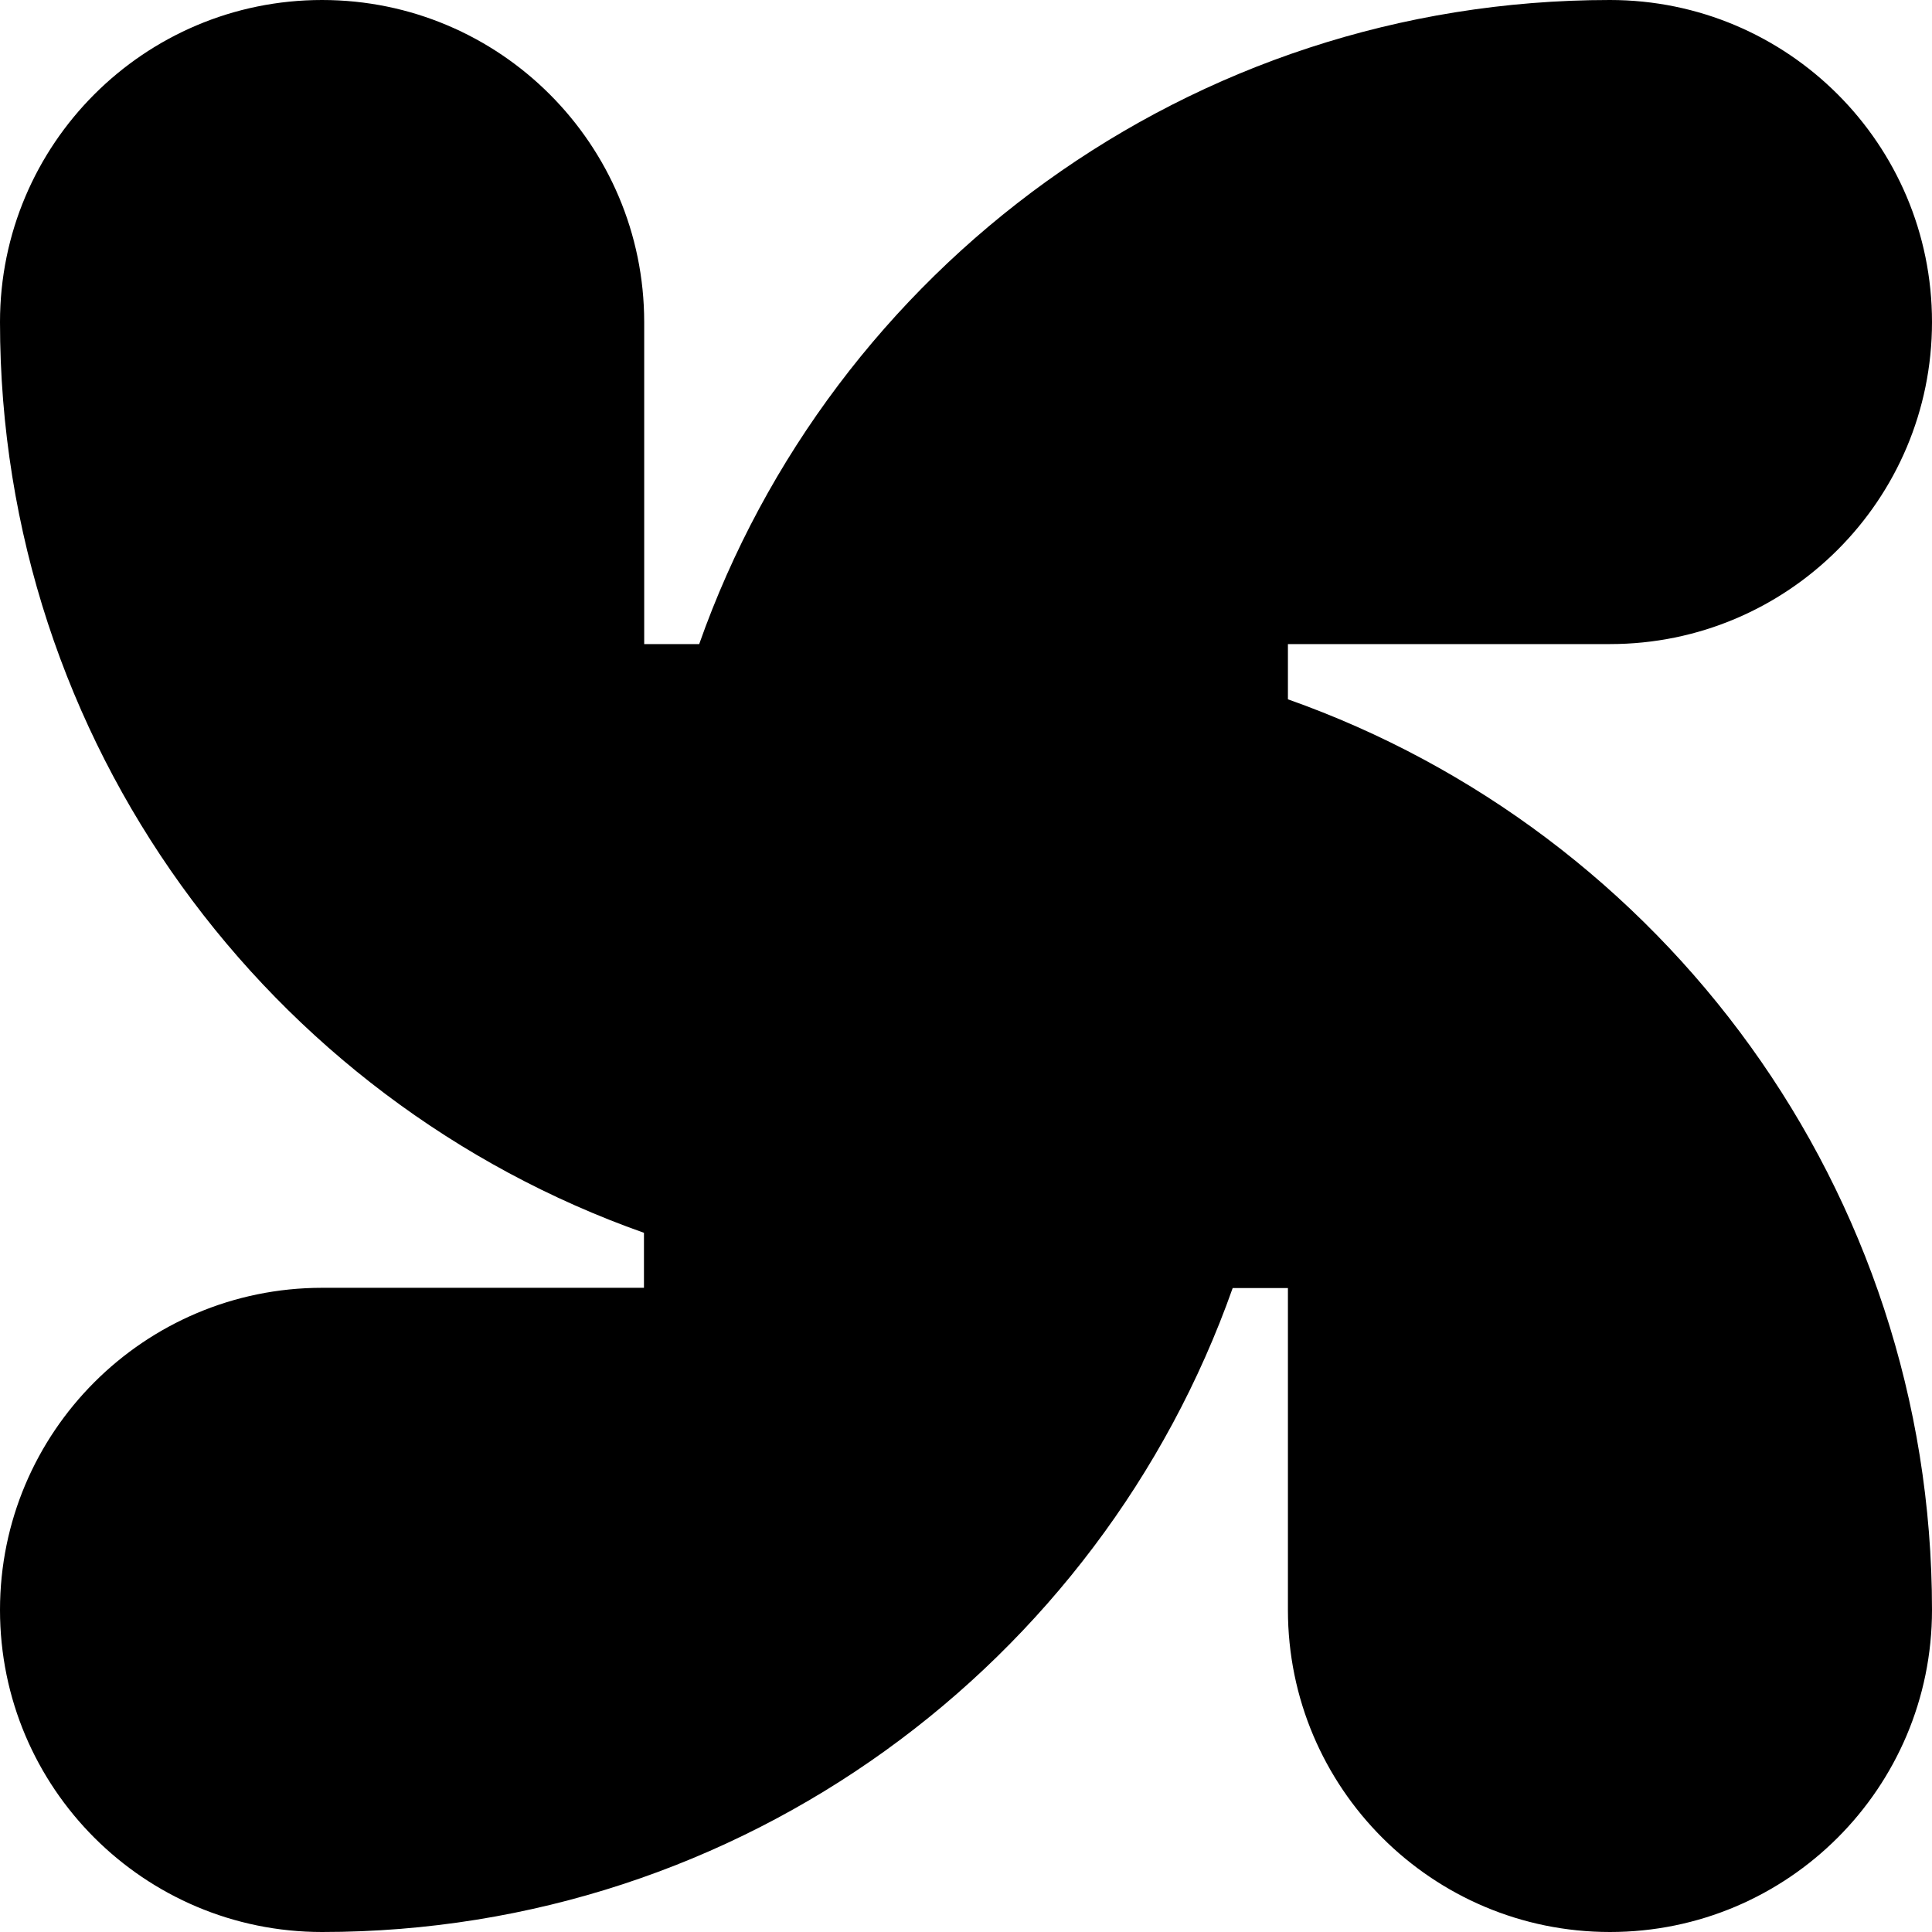 <?xml version="1.0" encoding="UTF-8"?>
<svg id="Layer_2" data-name="Layer 2" xmlns="http://www.w3.org/2000/svg" viewBox="0 0 160.54 160.54">
  <g id="Calque_1" data-name="Calque 1">
    <path d="M107.02,58.1v-4.58h26.76c14.78,0,26.76-11.98,26.76-26.76h0c0-14.78-11.98-26.76-26.76-26.76h-.01c-34.95,0-64.66,22.35-75.67,53.52h-4.57v-26.76C53.52,11.99,41.54,0,26.76,0S0,11.99,0,26.76h0c0,34.96,22.34,64.67,53.51,75.68v4.57h-26.75C11.99,107.02,0,119,0,133.78H0c0,14.78,11.98,26.76,26.76,26.76h0c34.94,0,64.65-22.34,75.67-53.51h4.59v26.75c0,14.78,11.98,26.76,26.76,26.76s26.76-11.98,26.76-26.76h0c0-34.95-22.35-64.66-53.52-75.67Z"/>
  </g>
</svg>